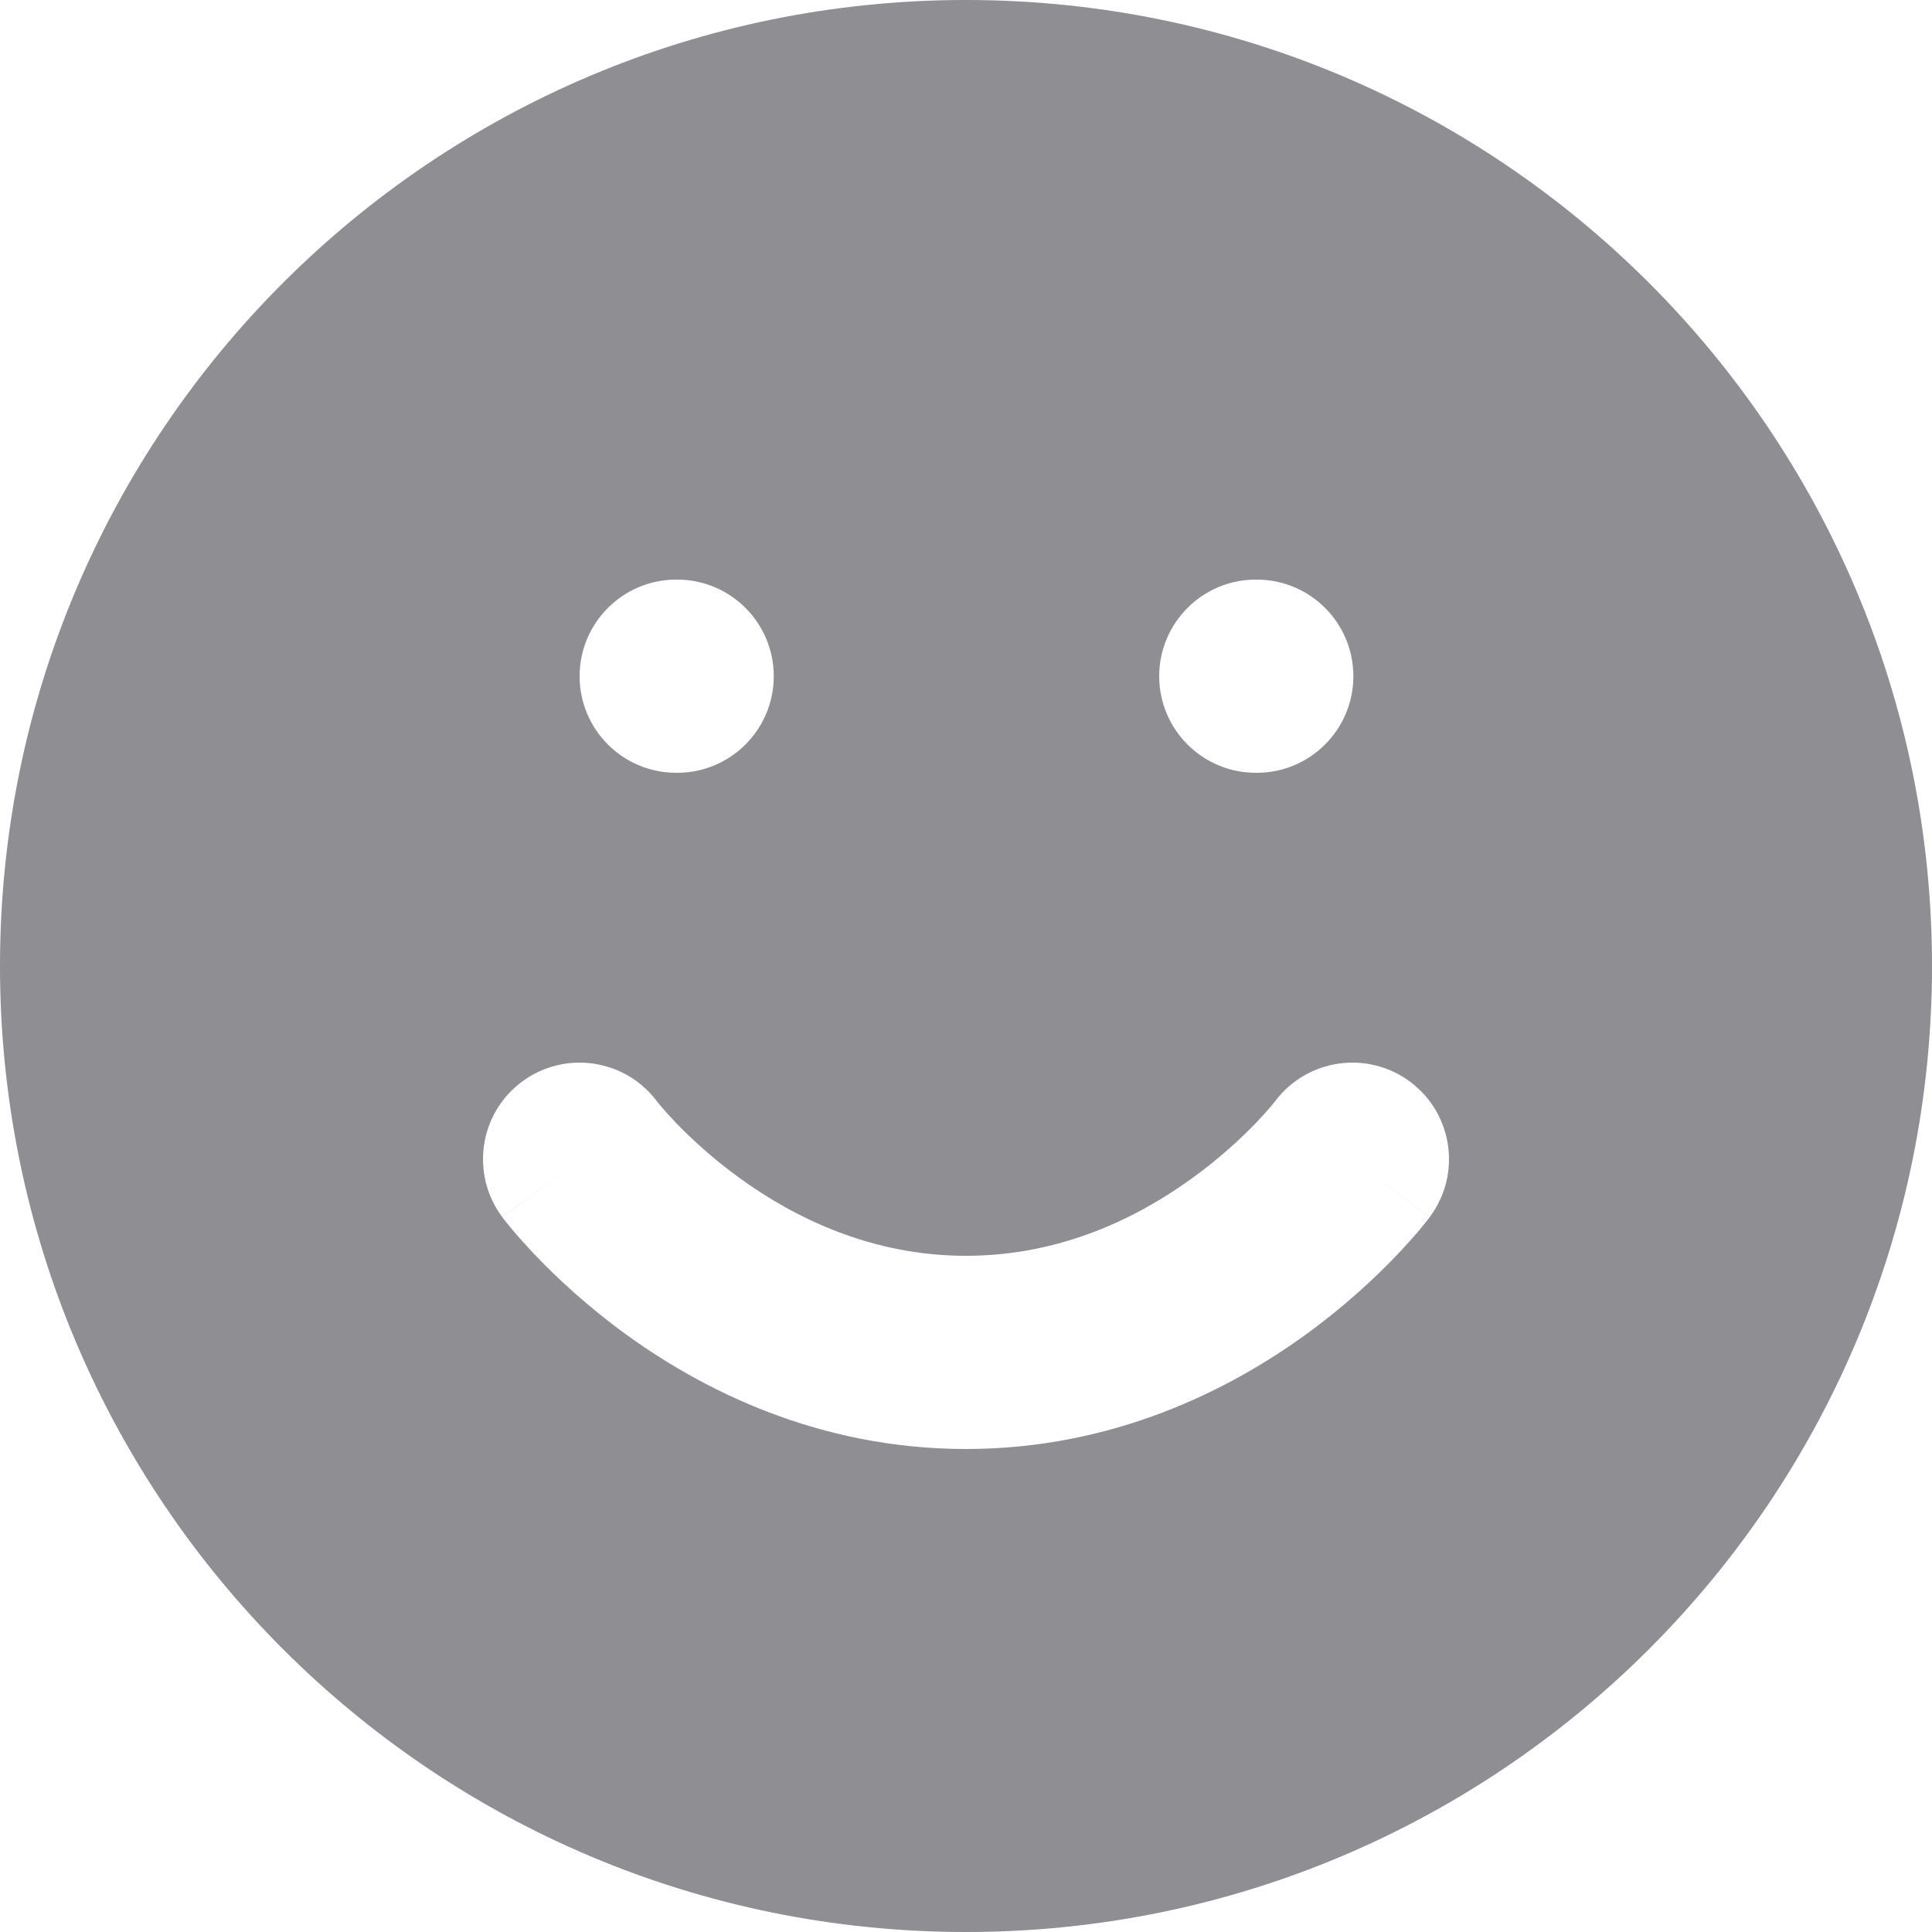 <svg width="20" height="20" viewBox="0 0 20 20" fill="none" xmlns="http://www.w3.org/2000/svg">
<path fill-rule="evenodd" clip-rule="evenodd" d="M20 10C20 15.523 15.523 20 10 20C4.477 20 0 15.523 0 10C0 4.477 4.477 0 10 0C15.523 0 20 4.477 20 10ZM5.4 11.2C5.84 10.87 6.465 10.958 6.797 11.396L6.801 11.402C6.807 11.409 6.819 11.423 6.835 11.443C6.868 11.483 6.922 11.544 6.995 11.621C7.143 11.774 7.364 11.983 7.651 12.191C8.228 12.611 9.026 13 10 13C10.975 13 11.772 12.611 12.349 12.191C12.636 11.983 12.857 11.774 13.005 11.621C13.078 11.544 13.132 11.483 13.165 11.443C13.181 11.423 13.193 11.409 13.198 11.402L13.203 11.396C13.535 10.958 14.16 10.87 14.6 11.2C15.042 11.531 15.131 12.158 14.8 12.6L14 12C14.8 12.6 14.8 12.6 14.8 12.601L14.799 12.601L14.798 12.603L14.795 12.607L14.788 12.616L14.767 12.643C14.749 12.665 14.726 12.694 14.697 12.729C14.638 12.799 14.555 12.893 14.449 13.004C14.236 13.226 13.927 13.517 13.526 13.809C12.728 14.389 11.525 15 10 15C8.474 15 7.272 14.389 6.474 13.809C6.073 13.517 5.764 13.226 5.551 13.004C5.445 12.893 5.362 12.799 5.303 12.729C5.274 12.694 5.251 12.665 5.233 12.643L5.212 12.616L5.205 12.607L5.202 12.603L5.201 12.601L5.2 12.601C5.2 12.6 5.2 12.6 6 12L5.2 12.6C4.869 12.158 4.958 11.531 5.4 11.2ZM6 7C6 6.448 6.448 6 7 6H7.01C7.562 6 8.01 6.448 8.01 7C8.01 7.552 7.562 8 7.01 8H7C6.448 8 6 7.552 6 7ZM13 6C12.448 6 12 6.448 12 7C12 7.552 12.448 8 13 8H13.01C13.562 8 14.01 7.552 14.01 7C14.01 6.448 13.562 6 13.01 6H13Z" fill="#8E8E93"/>
</svg>
